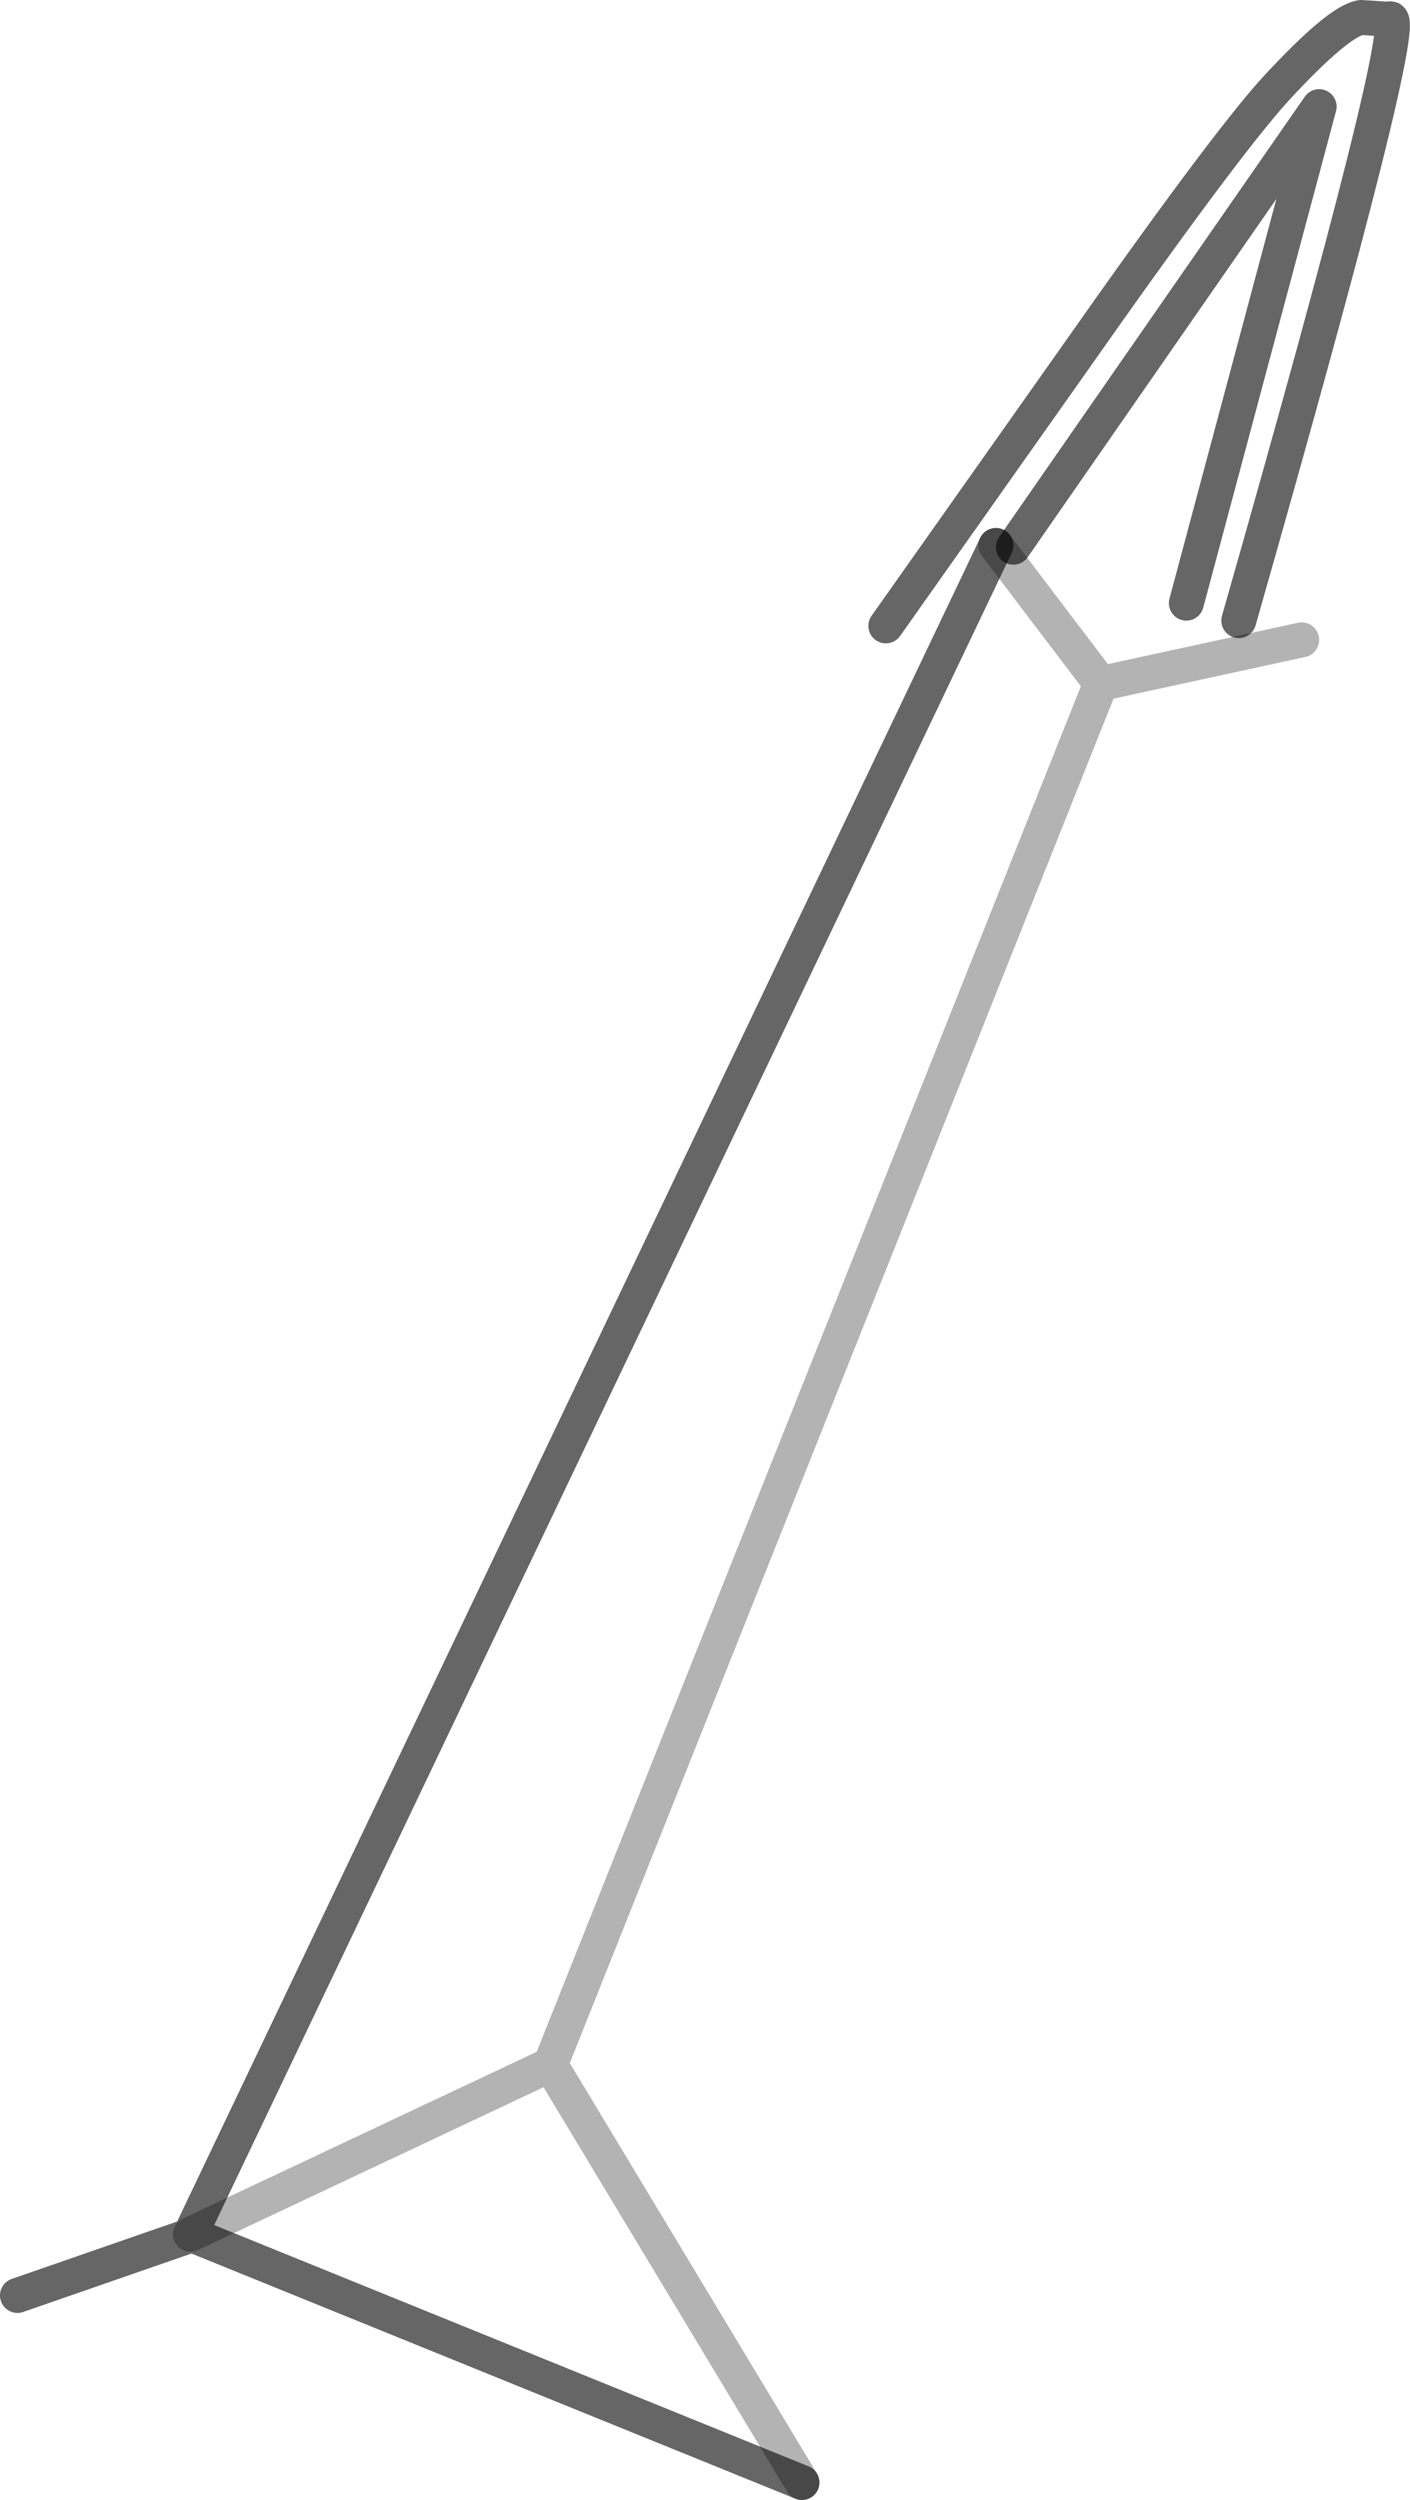<?xml version="1.0" encoding="UTF-8" standalone="no"?>
<svg xmlns:xlink="http://www.w3.org/1999/xlink" height="71.5px" width="40.35px" xmlns="http://www.w3.org/2000/svg">
  <g transform="matrix(1.0, 0.0, 0.0, 1.0, 19.7, 36.9)">
    <path d="M5.65 -19.0 L10.95 -26.5 Q15.3 -32.7 16.8 -34.35 18.6 -36.3 19.25 -36.4 L20.05 -36.35 Q20.8 -36.85 15.75 -19.15 L14.25 -19.65 18.05 -33.85 9.3 -21.25 8.8 -21.3 5.65 -19.0" fill="#ffffff" fill-opacity="0.0" fill-rule="evenodd" stroke="none"/>
    <path d="M15.75 -19.15 Q20.8 -36.85 20.05 -36.35 L19.25 -36.4 Q18.6 -36.3 16.8 -34.35 15.3 -32.7 10.95 -26.5 L5.65 -19.0 M9.3 -21.25 L18.05 -33.85 14.25 -19.65" fill="none" stroke="#000000" stroke-linecap="round" stroke-linejoin="round" stroke-opacity="0.6" stroke-width="1.0"/>
    <path d="M3.25 34.1 L-14.25 27.0 -14.3 27.05 -19.2 28.75 M8.8 -21.3 L-14.25 27.0 -14.3 27.05" fill="none" stroke="#000000" stroke-linecap="round" stroke-linejoin="round" stroke-opacity="0.6" stroke-width="1.0"/>
    <path d="M17.55 -18.6 L11.8 -17.35 -3.95 22.15 3.25 34.1 M11.8 -17.35 L8.8 -21.3 M-14.25 27.0 L-3.95 22.15" fill="none" stroke="#000000" stroke-linecap="round" stroke-linejoin="round" stroke-opacity="0.298" stroke-width="1.0"/>
  </g>
</svg>

